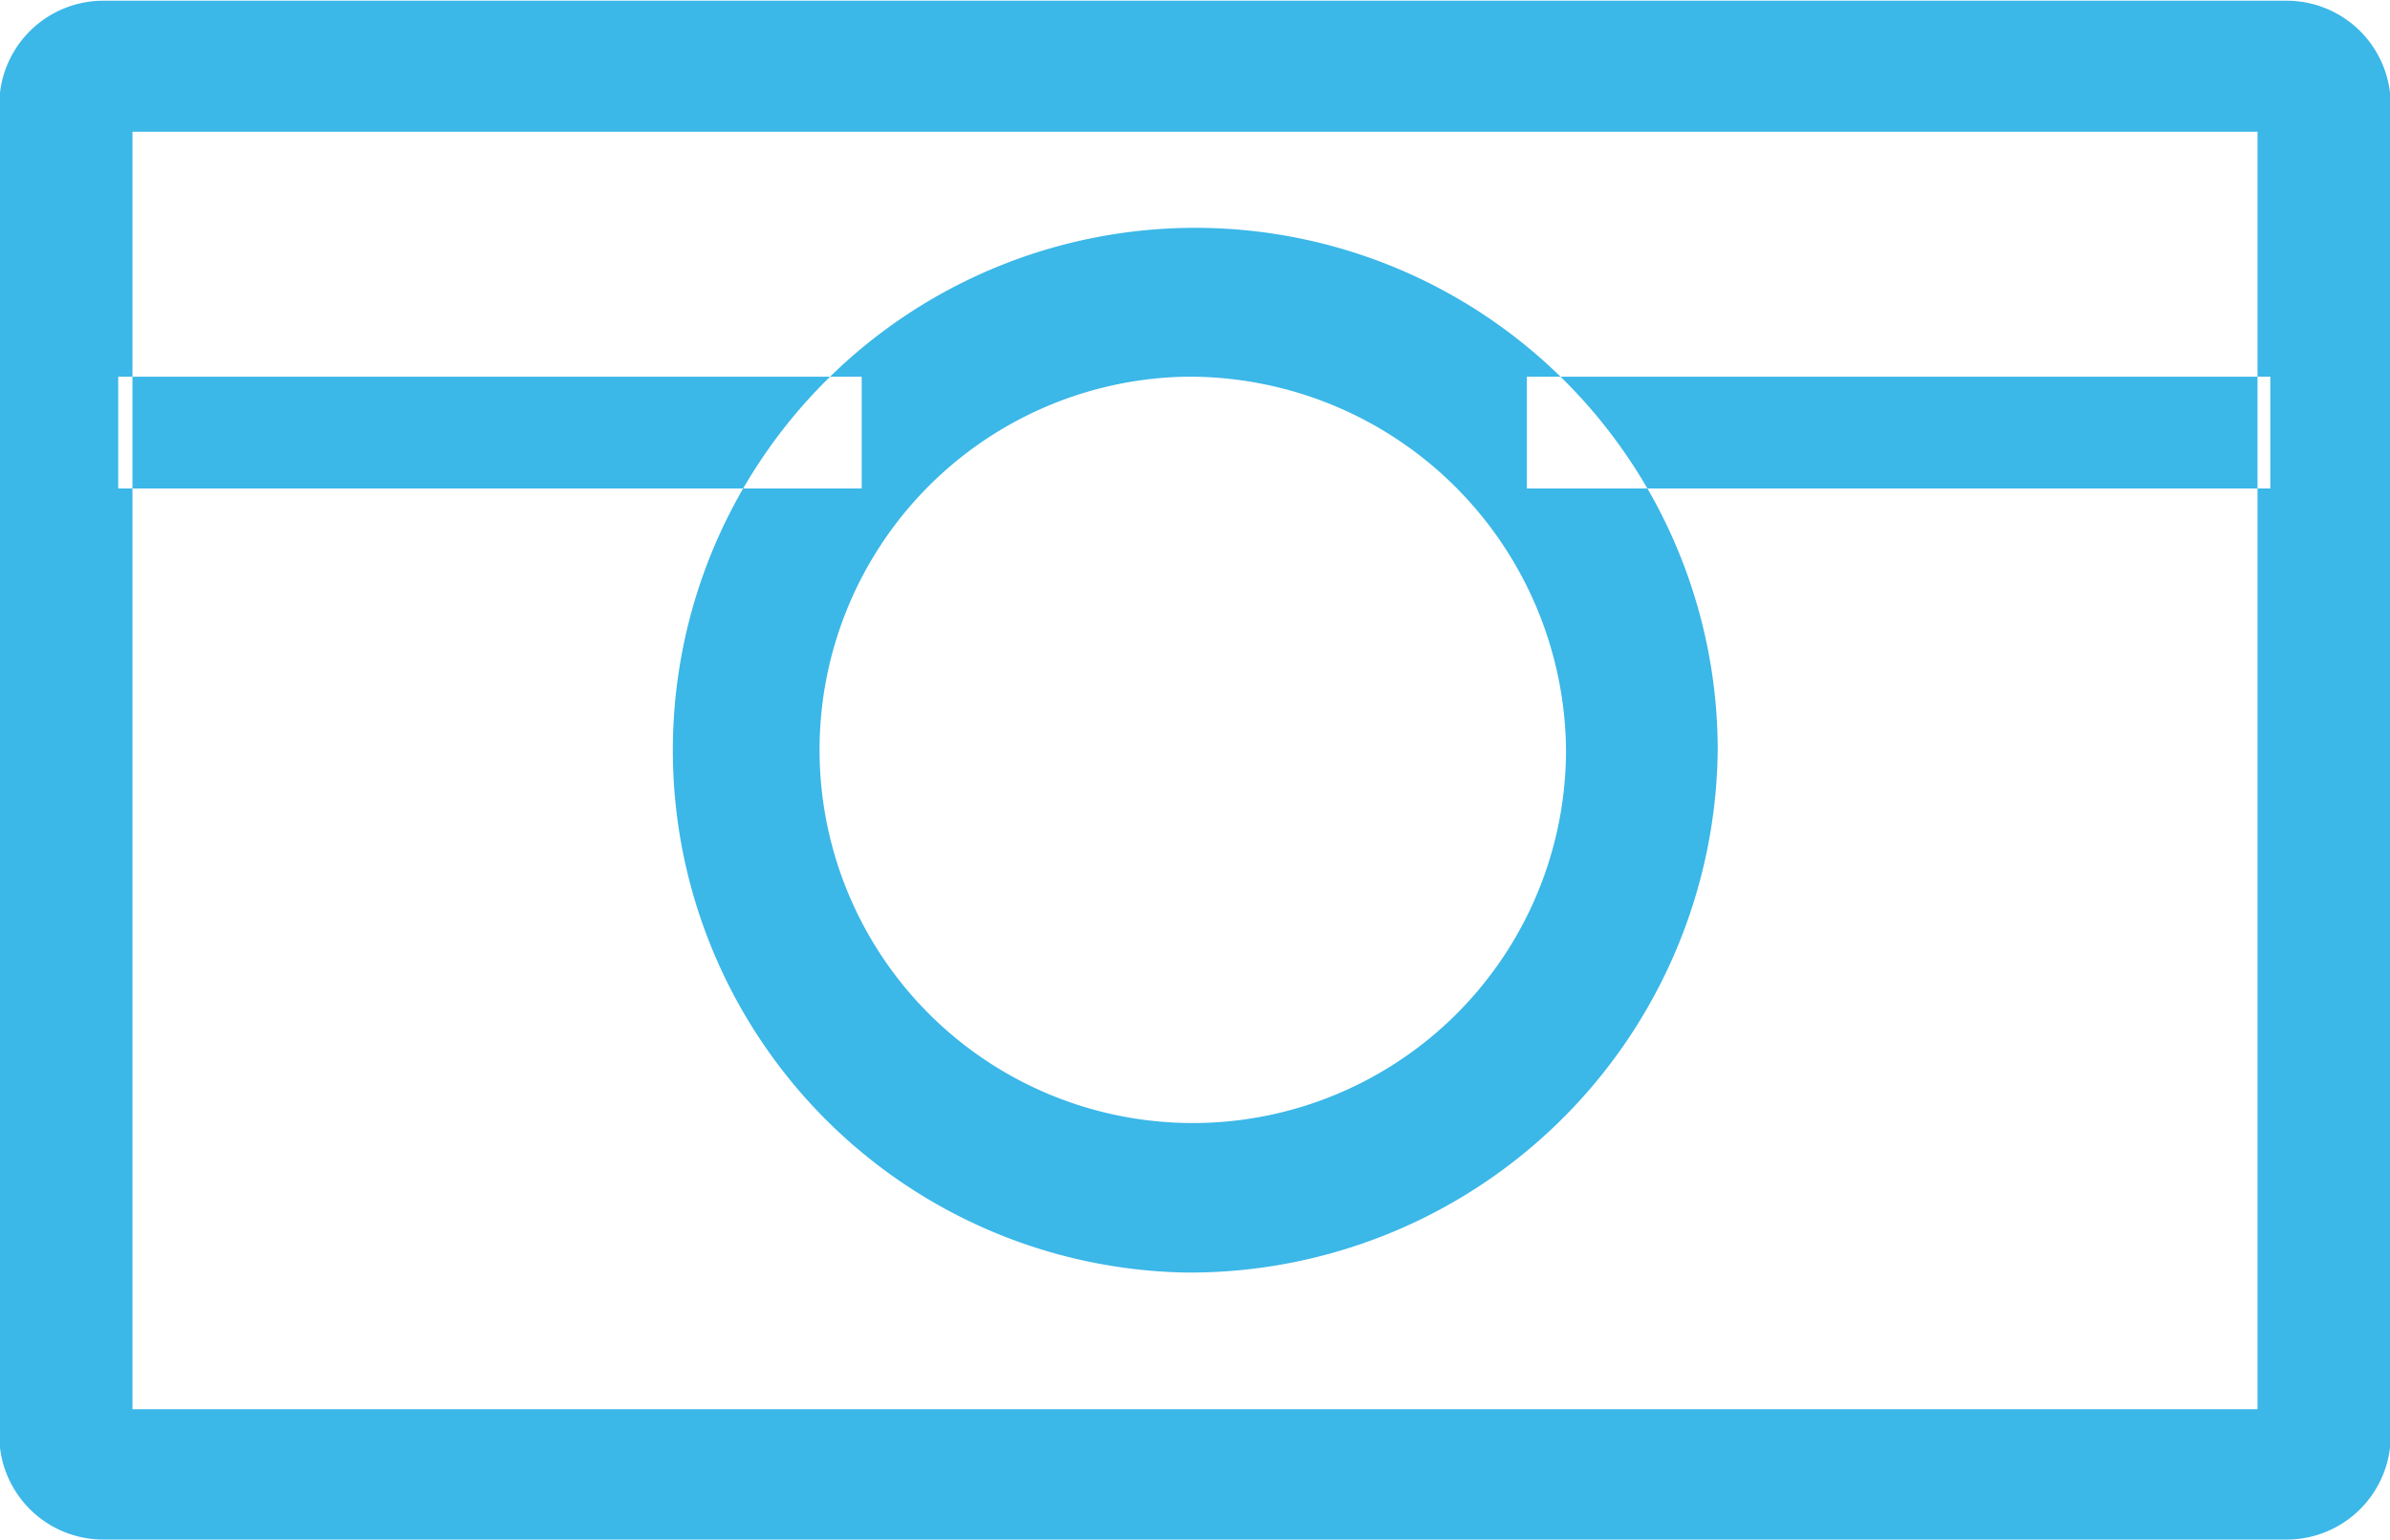 <svg xmlns="http://www.w3.org/2000/svg" width="33.56" height="21.63" viewBox="0 0 33.56 21.63">
  <defs>
    <style>
      .cls-1 {
        fill: #3bb7e8;
        fill-rule: evenodd;
      }
    </style>
  </defs>
  <path id="Forme_3" data-name="Forme 3" class="cls-1" d="M1081.07,1370.93h-30.64a1.462,1.462,0,0,1-1.47-1.45v-18.71a1.462,1.462,0,0,1,1.47-1.45h30.64a1.462,1.462,0,0,1,1.47,1.45v18.71A1.462,1.462,0,0,1,1081.07,1370.93Zm-30.24-1.83h29.84v-17.94h-29.84v17.94Zm14.78-1.92a7.336,7.336,0,1,1,7.48-7.34A7.414,7.414,0,0,1,1065.61,1367.18Zm0-12.58a5.241,5.241,0,1,0,5.35,5.24A5.293,5.293,0,0,0,1065.61,1354.6Zm-4.54,1.57h-10.44v-1.57h10.44v1.57Zm19.78,0h-10.44v-1.57h10.44v1.57Z" transform="translate(-1048.97 -1349.31)"/>
</svg>
